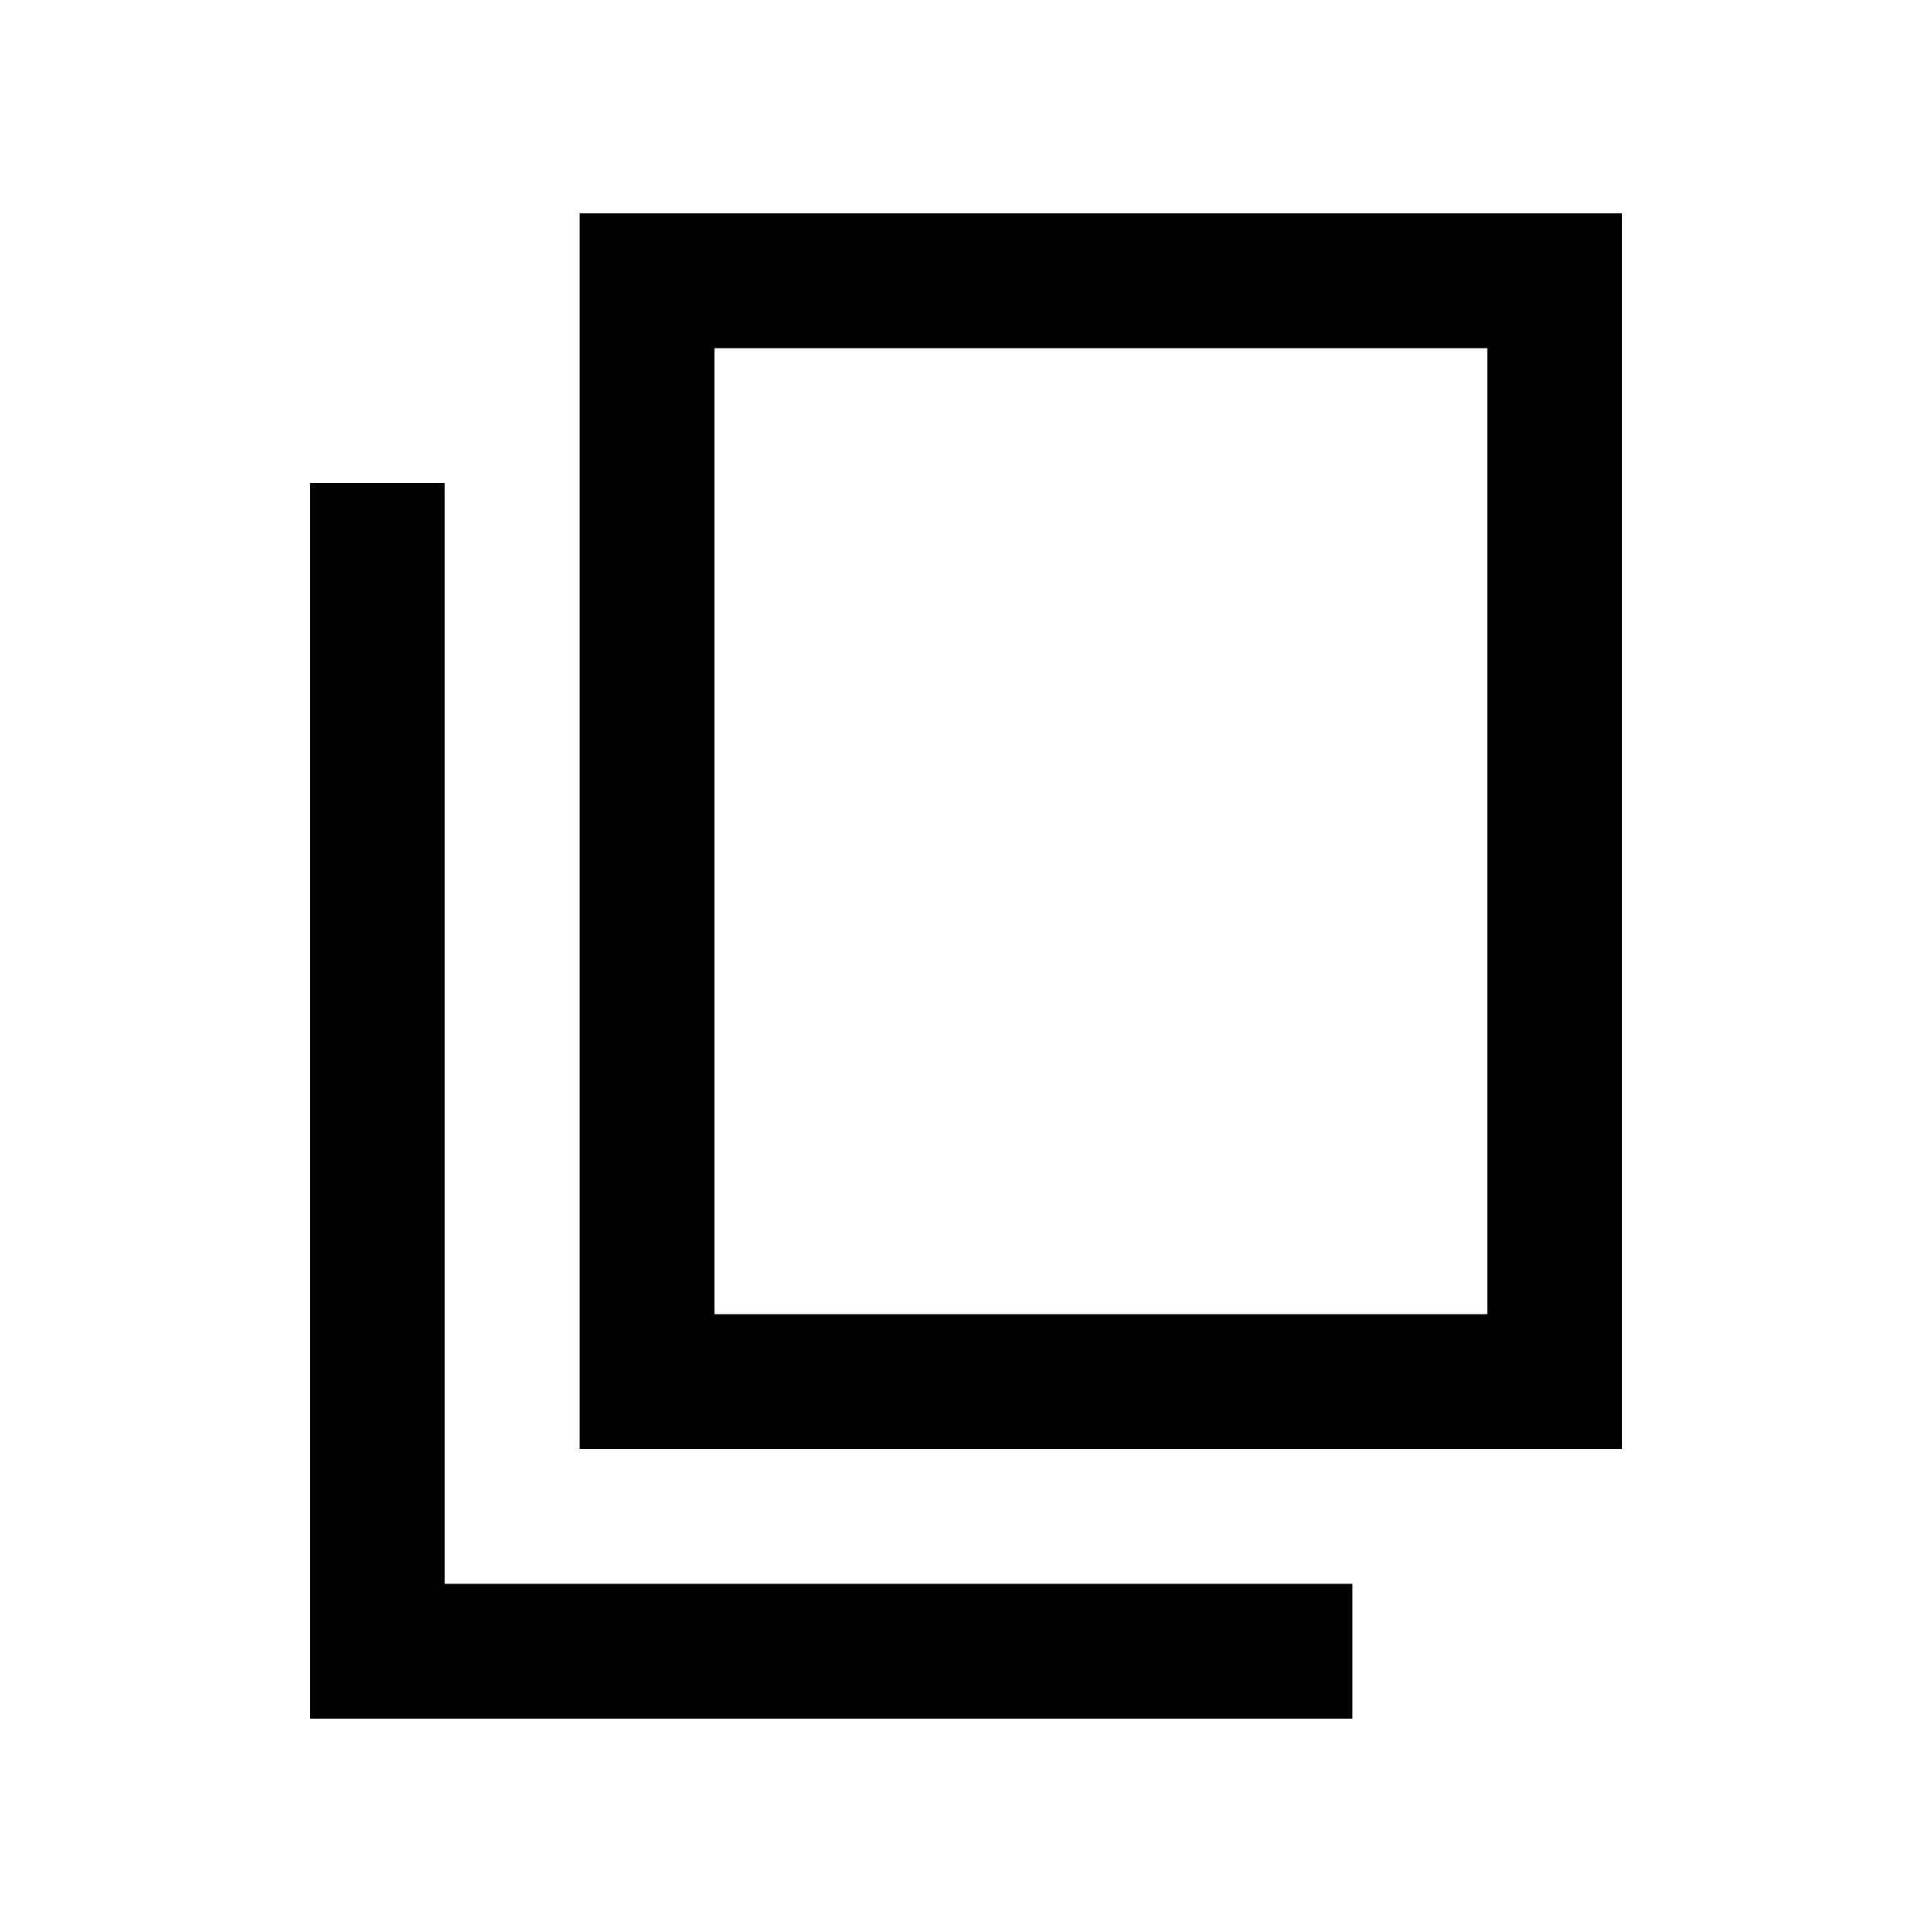 <svg xmlns="http://www.w3.org/2000/svg" height="20" viewBox="0 -960 960 960" width="20"><path d="M288-240v-614h518v614H288Zm67-67h384v-480H355v480ZM154-106v-614h67v547h451v67H154Zm201-201v-480 480Z"/></svg>